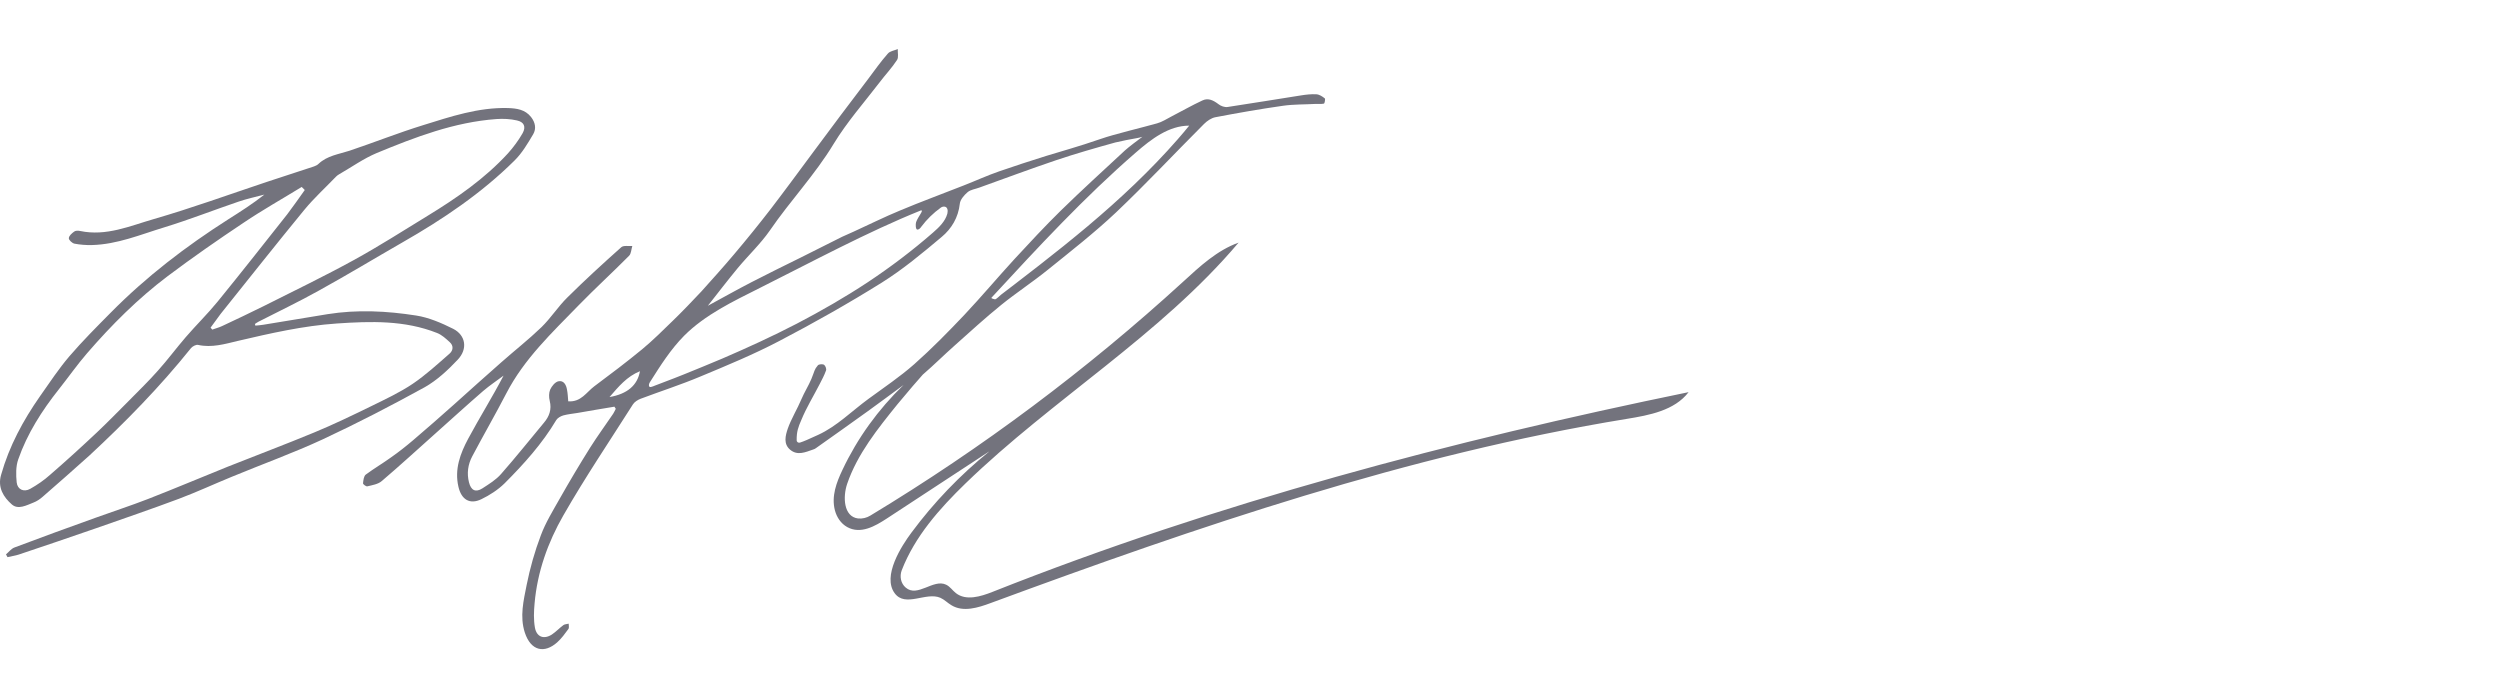 <svg width="195" height="53" viewBox="0 0 195 53" fill="none" xmlns="http://www.w3.org/2000/svg">
<path d="M19.919 25.399C20.134 25.376 20.349 25.364 20.552 25.328C22.221 25.053 23.879 24.779 25.549 24.505C27.863 24.135 30.177 24.254 32.467 24.612C33.457 24.767 34.447 25.197 35.353 25.65C36.331 26.151 36.498 27.224 35.699 28.059C34.936 28.87 34.077 29.669 33.123 30.206C30.523 31.637 27.875 33.009 25.191 34.261C22.877 35.335 20.456 36.205 18.095 37.183C16.723 37.744 15.363 38.376 13.968 38.901C11.833 39.7 9.674 40.439 7.527 41.191C5.512 41.895 3.484 42.574 1.468 43.254C1.182 43.35 0.872 43.385 0.586 43.457C0.55 43.385 0.502 43.314 0.467 43.242C0.681 43.063 0.872 42.801 1.123 42.706C3.234 41.906 5.345 41.143 7.468 40.38C8.815 39.891 10.187 39.449 11.535 38.925C13.622 38.114 15.674 37.243 17.749 36.408C19.991 35.514 22.257 34.667 24.5 33.736C26.002 33.116 27.481 32.401 28.948 31.685C30.046 31.148 31.167 30.623 32.181 29.944C33.206 29.252 34.125 28.405 35.067 27.582C35.353 27.332 35.389 26.962 35.079 26.688C34.781 26.413 34.459 26.115 34.089 25.972C31.56 24.97 28.924 25.053 26.277 25.232C23.653 25.411 21.1 25.996 18.548 26.592C17.546 26.831 16.52 27.141 15.447 26.902C15.292 26.866 15.018 27.01 14.898 27.153C12.489 30.158 9.805 32.901 6.979 35.525C5.762 36.623 4.534 37.696 3.317 38.758C3.114 38.937 2.864 39.104 2.613 39.199C2.065 39.414 1.421 39.772 0.932 39.354C0.276 38.782 -0.201 38.03 0.085 37.04C0.717 34.798 1.802 32.794 3.126 30.898C3.866 29.848 4.581 28.763 5.416 27.785C6.43 26.604 7.539 25.495 8.637 24.386C11.404 21.583 14.505 19.209 17.82 17.098C18.763 16.502 19.717 15.894 20.623 15.178C19.955 15.357 19.264 15.5 18.608 15.727C16.675 16.383 14.767 17.134 12.823 17.73C10.974 18.291 9.149 19.066 7.169 19.114C6.716 19.126 6.251 19.09 5.81 19.006C5.631 18.971 5.357 18.72 5.369 18.577C5.38 18.386 5.607 18.195 5.786 18.064C5.893 17.981 6.096 17.981 6.251 18.017C8.291 18.446 10.139 17.623 12 17.086C14.97 16.227 17.88 15.166 20.814 14.188C22.043 13.783 23.259 13.389 24.488 12.983C24.619 12.936 24.75 12.876 24.845 12.781C25.525 12.137 26.432 12.029 27.267 11.755C29.187 11.111 31.071 10.359 33.003 9.763C35.15 9.095 37.309 8.368 39.611 8.427C40.291 8.451 40.959 8.535 41.424 9.131C41.758 9.56 41.841 10.037 41.591 10.467C41.161 11.194 40.72 11.946 40.124 12.53C37.548 15.082 34.554 17.098 31.405 18.899C29.223 20.151 27.076 21.452 24.869 22.668C23.331 23.527 21.732 24.29 20.17 25.089C20.075 25.137 19.979 25.209 19.884 25.268C19.896 25.304 19.908 25.352 19.919 25.399ZM16.425 25.555C16.473 25.602 16.508 25.662 16.556 25.709C16.806 25.614 17.069 25.555 17.319 25.435C18.405 24.922 19.502 24.41 20.576 23.873C22.925 22.692 25.299 21.547 27.601 20.283C29.556 19.209 31.441 18.005 33.349 16.836C35.615 15.452 37.81 13.938 39.623 11.958C40.052 11.481 40.446 10.944 40.768 10.383C41.042 9.882 40.875 9.513 40.315 9.393C39.802 9.274 39.253 9.25 38.728 9.286C35.437 9.525 32.395 10.693 29.39 11.934C28.364 12.363 27.433 13.031 26.456 13.592C26.372 13.639 26.288 13.699 26.217 13.771C25.382 14.641 24.488 15.452 23.724 16.383C21.53 19.054 19.383 21.774 17.212 24.481C16.95 24.827 16.687 25.197 16.425 25.555ZM23.772 14.82C23.688 14.737 23.617 14.665 23.533 14.582C22.019 15.512 20.468 16.383 19.001 17.372C16.997 18.708 15.005 20.092 13.085 21.535C10.759 23.288 8.696 25.352 6.788 27.558C6.013 28.453 5.333 29.431 4.593 30.361C3.269 32.031 2.124 33.82 1.421 35.836C1.23 36.384 1.242 37.04 1.301 37.625C1.361 38.185 1.862 38.412 2.363 38.126C2.912 37.815 3.436 37.458 3.901 37.04C5.142 35.967 6.358 34.858 7.551 33.736C8.398 32.937 9.209 32.102 10.032 31.279C10.807 30.492 11.594 29.729 12.322 28.906C13.073 28.071 13.741 27.165 14.481 26.306C15.292 25.364 16.186 24.493 16.974 23.527C18.81 21.273 20.611 18.983 22.412 16.705C22.877 16.096 23.319 15.452 23.772 14.82Z" fill="#73737D"/>
<path d="M77.42 46.165C76.489 46.535 75.344 46.881 74.557 46.261C74.295 46.058 74.104 45.748 73.794 45.605C72.804 45.127 71.563 46.63 70.645 45.831C70.263 45.509 70.156 44.961 70.335 44.483C71.361 41.836 73.281 39.677 75.308 37.709C82.119 31.113 90.492 26.163 96.61 18.924C94.94 19.52 93.593 20.773 92.281 21.977C84.779 28.835 76.597 34.954 67.89 40.214C67.604 40.392 67.258 40.476 66.924 40.44C65.803 40.297 65.731 38.77 66.077 37.745C66.876 35.407 68.462 33.439 70.013 31.519C70.609 30.791 71.921 29.265 71.981 29.217C72.828 28.489 73.627 27.69 74.462 26.951C75.654 25.889 76.835 24.804 78.088 23.79C79.268 22.836 80.544 22.001 81.725 21.047C83.526 19.592 85.363 18.16 87.045 16.574C89.394 14.344 91.613 11.97 93.915 9.668C94.153 9.43 94.487 9.203 94.797 9.144C96.55 8.81 98.316 8.5 100.081 8.249C100.916 8.13 101.775 8.154 102.609 8.106C102.824 8.094 103.051 8.13 103.265 8.082C103.325 8.07 103.385 7.724 103.337 7.677C103.146 7.522 102.908 7.367 102.681 7.355C102.287 7.331 101.882 7.378 101.5 7.438C99.58 7.736 97.672 8.058 95.751 8.345C95.525 8.38 95.227 8.273 95.048 8.13C94.654 7.832 94.249 7.617 93.795 7.832C92.972 8.213 92.185 8.667 91.374 9.084C91.004 9.275 90.647 9.513 90.253 9.621C89.168 9.931 86.866 10.479 85.888 10.825C83.991 11.481 82.787 11.791 81.606 12.161C79.757 12.746 79.757 12.746 77.933 13.366C77.002 13.688 76.096 14.105 75.177 14.463C73.519 15.119 71.85 15.727 70.204 16.419C68.987 16.92 67.794 17.516 66.59 18.065C66.292 18.208 65.982 18.328 65.683 18.471C64.61 19.007 63.537 19.556 62.451 20.093C61.175 20.725 59.899 21.345 58.635 22.001C57.502 22.585 56.38 23.218 55.212 23.85C55.999 22.848 56.762 21.858 57.549 20.904C58.372 19.914 59.326 19.019 60.054 17.97C61.64 15.656 63.572 13.628 65.027 11.219C66.065 9.513 67.401 7.999 68.618 6.412C69.059 5.828 69.572 5.291 69.965 4.683C70.108 4.48 70.013 4.11 70.025 3.824C69.763 3.943 69.417 3.979 69.25 4.182C68.701 4.802 68.224 5.482 67.723 6.15C66.292 8.023 64.884 9.907 63.477 11.803C62.368 13.294 61.27 14.797 60.137 16.276C59.207 17.481 58.241 18.673 57.263 19.83C56.428 20.82 55.569 21.774 54.711 22.729C54.114 23.373 53.112 24.41 52.48 25.018C51.705 25.77 50.93 26.545 50.095 27.237C48.878 28.239 47.614 29.193 46.35 30.135C45.742 30.588 45.324 31.376 44.322 31.304C44.298 31.006 44.286 30.696 44.227 30.398C44.167 30.016 43.964 29.646 43.547 29.742C43.296 29.801 43.034 30.123 42.915 30.386C42.807 30.636 42.807 30.982 42.879 31.268C43.046 31.936 42.843 32.485 42.426 32.974C41.316 34.31 40.231 35.669 39.086 36.969C38.693 37.423 38.144 37.757 37.631 38.09C37.094 38.436 36.737 38.246 36.581 37.625C36.403 36.922 36.498 36.23 36.832 35.598C37.703 33.952 38.633 32.342 39.492 30.684C40.887 27.988 43.058 25.949 45.121 23.826C46.409 22.502 47.769 21.262 49.069 19.95C49.236 19.783 49.236 19.449 49.32 19.186C49.021 19.21 48.64 19.127 48.461 19.282C47.03 20.558 45.61 21.858 44.251 23.206C43.523 23.921 42.962 24.816 42.223 25.531C41.233 26.486 40.136 27.344 39.098 28.263C37.87 29.336 36.665 30.433 35.448 31.519C34.387 32.461 33.325 33.403 32.24 34.322C31.68 34.799 31.107 35.252 30.511 35.669C29.867 36.135 29.175 36.54 28.531 37.017C28.376 37.136 28.34 37.458 28.316 37.697C28.304 37.769 28.555 37.959 28.65 37.935C29.044 37.84 29.497 37.769 29.783 37.518C31.214 36.301 32.598 35.025 34.005 33.773C35.234 32.676 36.45 31.567 37.691 30.493C38.192 30.064 38.752 29.694 39.277 29.3C38.394 30.994 37.404 32.568 36.522 34.214C35.902 35.371 35.437 36.6 35.758 37.971C35.985 38.961 36.641 39.379 37.548 38.937C38.192 38.627 38.836 38.21 39.349 37.709C40.863 36.194 42.294 34.608 43.392 32.759C43.499 32.592 43.738 32.461 43.941 32.401C44.298 32.306 44.668 32.27 45.038 32.211C46.004 32.044 46.958 31.877 47.924 31.721C47.972 31.805 47.984 31.805 48.031 31.889C47.96 32.008 47.912 32.151 47.829 32.27C47.232 33.153 46.6 34.011 46.028 34.918C45.205 36.23 44.418 37.554 43.654 38.902C43.129 39.832 42.557 40.762 42.187 41.752C41.71 43.005 41.34 44.316 41.078 45.628C40.84 46.845 40.529 48.085 40.935 49.338C41.412 50.793 42.474 50.984 43.463 50.101C43.797 49.803 44.072 49.421 44.334 49.063C44.406 48.968 44.358 48.789 44.358 48.646C44.215 48.682 44.06 48.682 43.952 48.753C43.642 48.98 43.368 49.278 43.046 49.493C42.414 49.898 41.853 49.684 41.722 48.944C41.615 48.336 41.639 47.68 41.698 47.06C41.913 44.603 42.736 42.301 43.941 40.202C45.634 37.244 47.542 34.417 49.367 31.543C49.486 31.352 49.749 31.185 49.975 31.101C51.526 30.517 53.124 30.004 54.651 29.36C56.714 28.501 58.79 27.642 60.77 26.605C63.489 25.186 66.172 23.671 68.772 22.049C70.43 21.011 71.945 19.747 73.448 18.483C74.223 17.838 74.748 16.968 74.867 15.882C74.903 15.56 75.213 15.214 75.475 14.988C75.714 14.785 76.084 14.749 76.394 14.63C78.386 13.915 80.366 13.175 82.381 12.495C83.908 11.982 85.447 11.541 86.997 11.112C87.546 10.98 88.178 10.861 88.715 10.766C88.822 10.754 88.977 10.706 89.108 10.67C88.798 10.897 88.035 11.469 87.748 11.732C86.067 13.294 84.373 14.833 82.727 16.443C81.487 17.66 80.306 18.936 79.125 20.212C77.813 21.643 76.561 23.134 75.237 24.541C73.973 25.877 72.685 27.189 71.313 28.406C70.192 29.396 68.939 30.231 67.723 31.125C66.435 32.067 65.278 33.248 63.823 33.916C62.988 34.298 62.725 34.417 62.392 34.524C62.272 34.56 62.141 34.477 62.141 34.346C62.129 33.654 62.272 33.296 62.499 32.771C62.892 31.805 63.453 30.898 63.93 29.968C64.109 29.622 64.3 29.265 64.431 28.895C64.479 28.776 64.383 28.525 64.276 28.453C64.157 28.382 63.883 28.406 63.799 28.489C63.501 28.835 63.548 28.931 63.286 29.563C63.059 30.099 62.737 30.6 62.511 31.137C62.213 31.853 61.7 32.7 61.449 33.427C61.258 33.988 61.092 34.632 61.64 35.085C62.213 35.562 62.833 35.264 63.429 35.061C63.513 35.037 63.584 35.001 63.644 34.954C65.004 33.988 66.363 33.033 67.699 32.067C68.629 31.399 69.548 30.708 70.478 30.028C68.51 31.924 66.876 34.178 65.707 36.659C65.242 37.637 64.837 38.711 65.123 39.808C65.266 40.345 65.588 40.834 66.077 41.108C67.127 41.693 68.248 41.048 69.178 40.44C71.826 38.699 74.486 36.958 77.133 35.228C77.133 35.228 77.133 35.228 77.145 35.228C74.879 37.065 72.84 39.188 71.098 41.537C70.323 42.575 68.796 44.937 69.786 46.273C70.621 47.406 72.243 46.141 73.353 46.63C73.674 46.773 73.913 47.036 74.223 47.215C75.13 47.763 76.287 47.406 77.276 47.036C93.45 41.072 109.861 35.455 126.869 32.676C128.646 32.389 130.614 32.02 131.711 30.588C113.248 34.381 94.952 39.212 77.42 46.165ZM47.542 30.97C48.258 30.147 48.89 29.372 49.916 28.954C49.725 30.052 48.926 30.732 47.542 30.97ZM73.901 16.622C73.901 16.646 73.889 16.67 73.889 16.681C73.722 17.278 73.245 17.731 72.78 18.137C71.17 19.544 69.464 20.832 67.687 22.013C65.898 23.194 64.049 24.255 62.153 25.245C60.245 26.235 58.289 27.13 56.321 27.976C55.331 28.394 54.341 28.799 53.339 29.205C52.838 29.408 52.337 29.599 51.836 29.789C51.586 29.885 51.335 29.98 51.085 30.076C50.918 30.135 50.572 30.338 50.62 29.992C50.632 29.921 50.667 29.837 50.715 29.777C51.514 28.513 52.313 27.249 53.363 26.187C55.009 24.541 57.167 23.516 59.255 22.466C63.238 20.474 67.687 18.077 71.814 16.419C72.112 16.348 71.623 16.86 71.456 17.326C71.408 17.469 71.408 17.898 71.552 17.91C71.683 17.91 71.79 17.791 71.862 17.683C72.291 17.111 72.804 16.61 73.388 16.192C73.472 16.133 73.591 16.097 73.698 16.121C73.901 16.157 73.949 16.407 73.901 16.622ZM77.336 23.218C77.336 23.218 77.336 23.206 77.348 23.206C80.962 19.294 84.588 15.37 88.607 11.887C89.8 10.849 91.171 9.8 92.758 9.8C92.472 10.158 92.173 10.503 91.875 10.849C89.728 13.306 87.343 15.537 84.85 17.636C83.598 18.685 82.322 19.711 81.034 20.713C80.389 21.214 79.745 21.715 79.089 22.216C78.755 22.478 78.41 22.729 78.076 22.991C77.98 23.062 77.73 23.337 77.61 23.349C77.61 23.337 77.288 23.301 77.336 23.218Z" fill="#73737D"/>
</svg>
